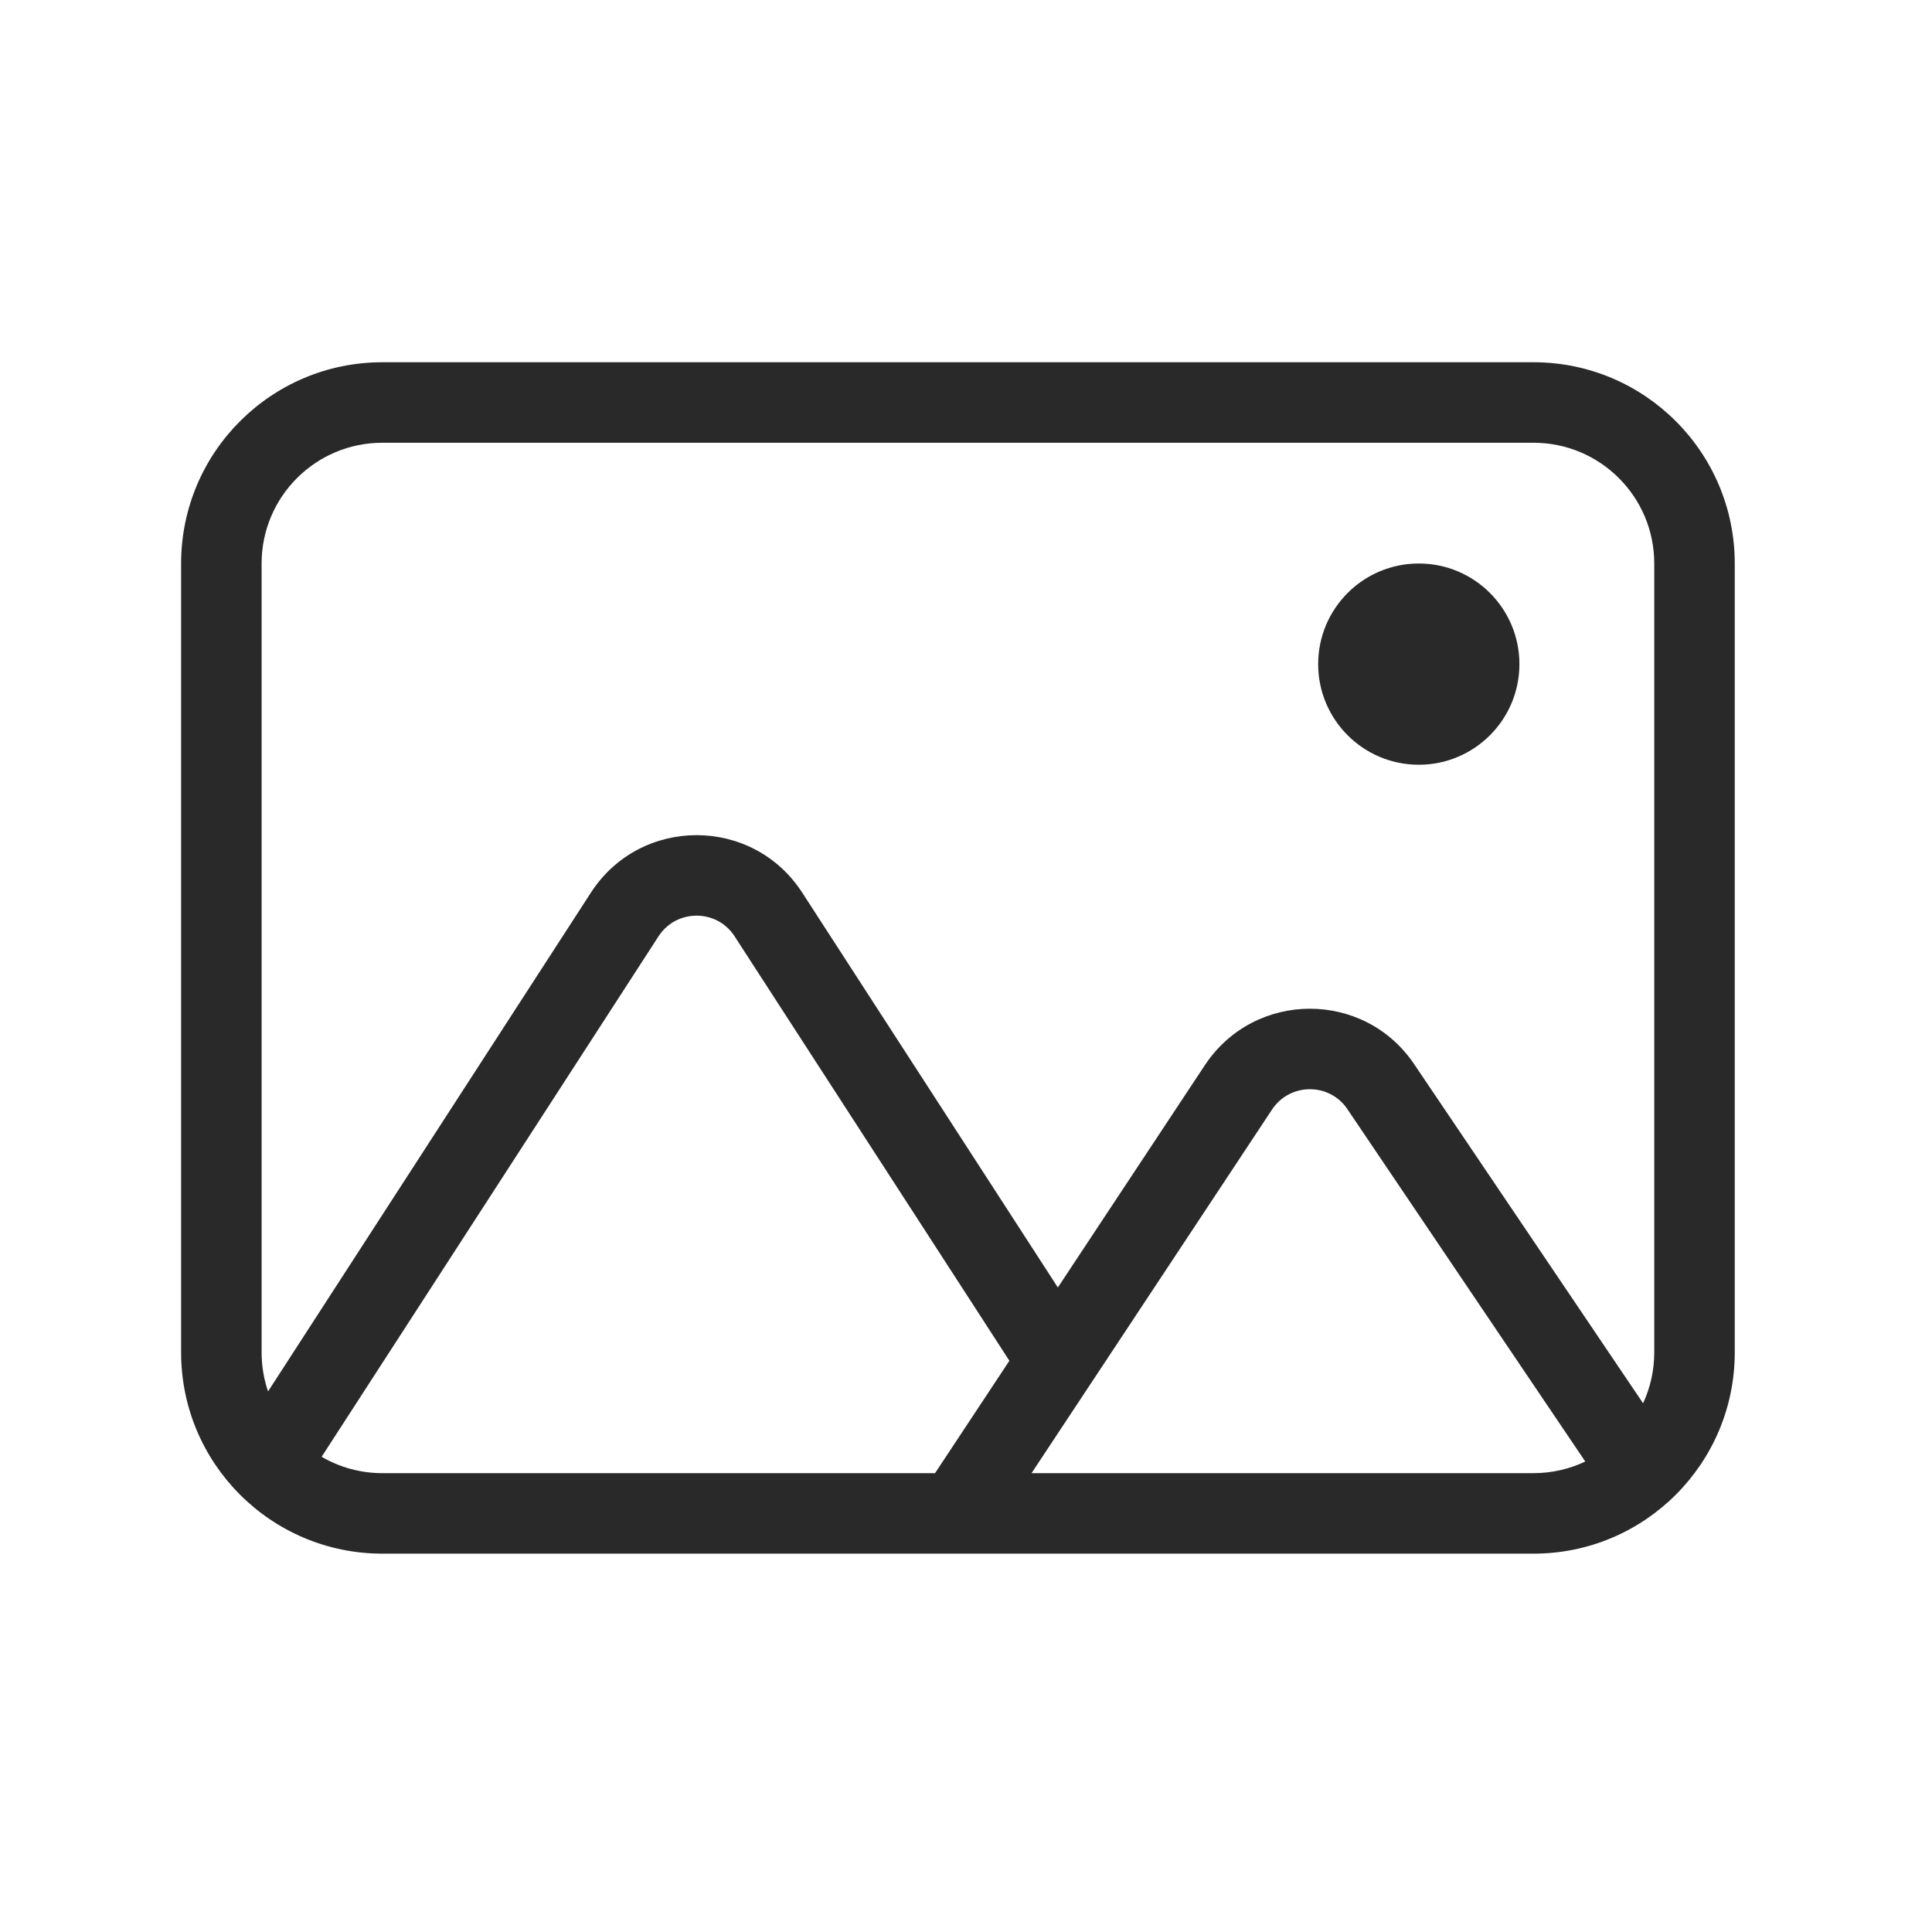<svg width="96" height="96" viewBox="0 0 96 96" xmlns="http://www.w3.org/2000/svg">
<path fill-rule="evenodd" d="M82.199 28C82.199 24.686 79.513 22 76.199 22H18.999C15.685 22 12.999 24.686 12.999 28V67.2C12.999 67.878 13.112 68.531 13.319 69.139L29.362 44.354L29.363 44.353C31.824 40.547 37.4 40.547 39.861 44.353L39.862 44.354L52.564 63.974L59.886 52.902L59.895 52.89C62.373 49.204 67.801 49.197 70.277 52.89L70.279 52.893L81.643 69.727C82 68.959 82.199 68.103 82.199 67.2V28ZM32.721 46.526L15.982 72.387C16.868 72.904 17.899 73.2 18.999 73.2H46.462L50.156 67.615L36.503 46.527L36.503 46.526C35.617 45.156 33.607 45.156 32.721 46.526L32.721 46.526ZM78.771 72.622C77.992 72.993 77.12 73.2 76.199 73.2H51.257L63.218 55.116C64.116 53.788 66.07 53.795 66.955 55.118L66.959 55.125L78.771 72.622ZM76.199 18C81.722 18 86.199 22.477 86.199 28V67.2C86.199 72.723 81.722 77.2 76.199 77.2H18.999C13.476 77.2 8.999 72.723 8.999 67.2V28C8.999 22.477 13.476 18 18.999 18H76.199ZM65.499 33C65.499 35.761 67.738 38 70.499 38C73.26 38 75.499 35.761 75.499 33C75.499 30.239 73.26 28 70.499 28C67.738 28 65.499 30.239 65.499 33Z" fill="#292929"/>
</svg>
